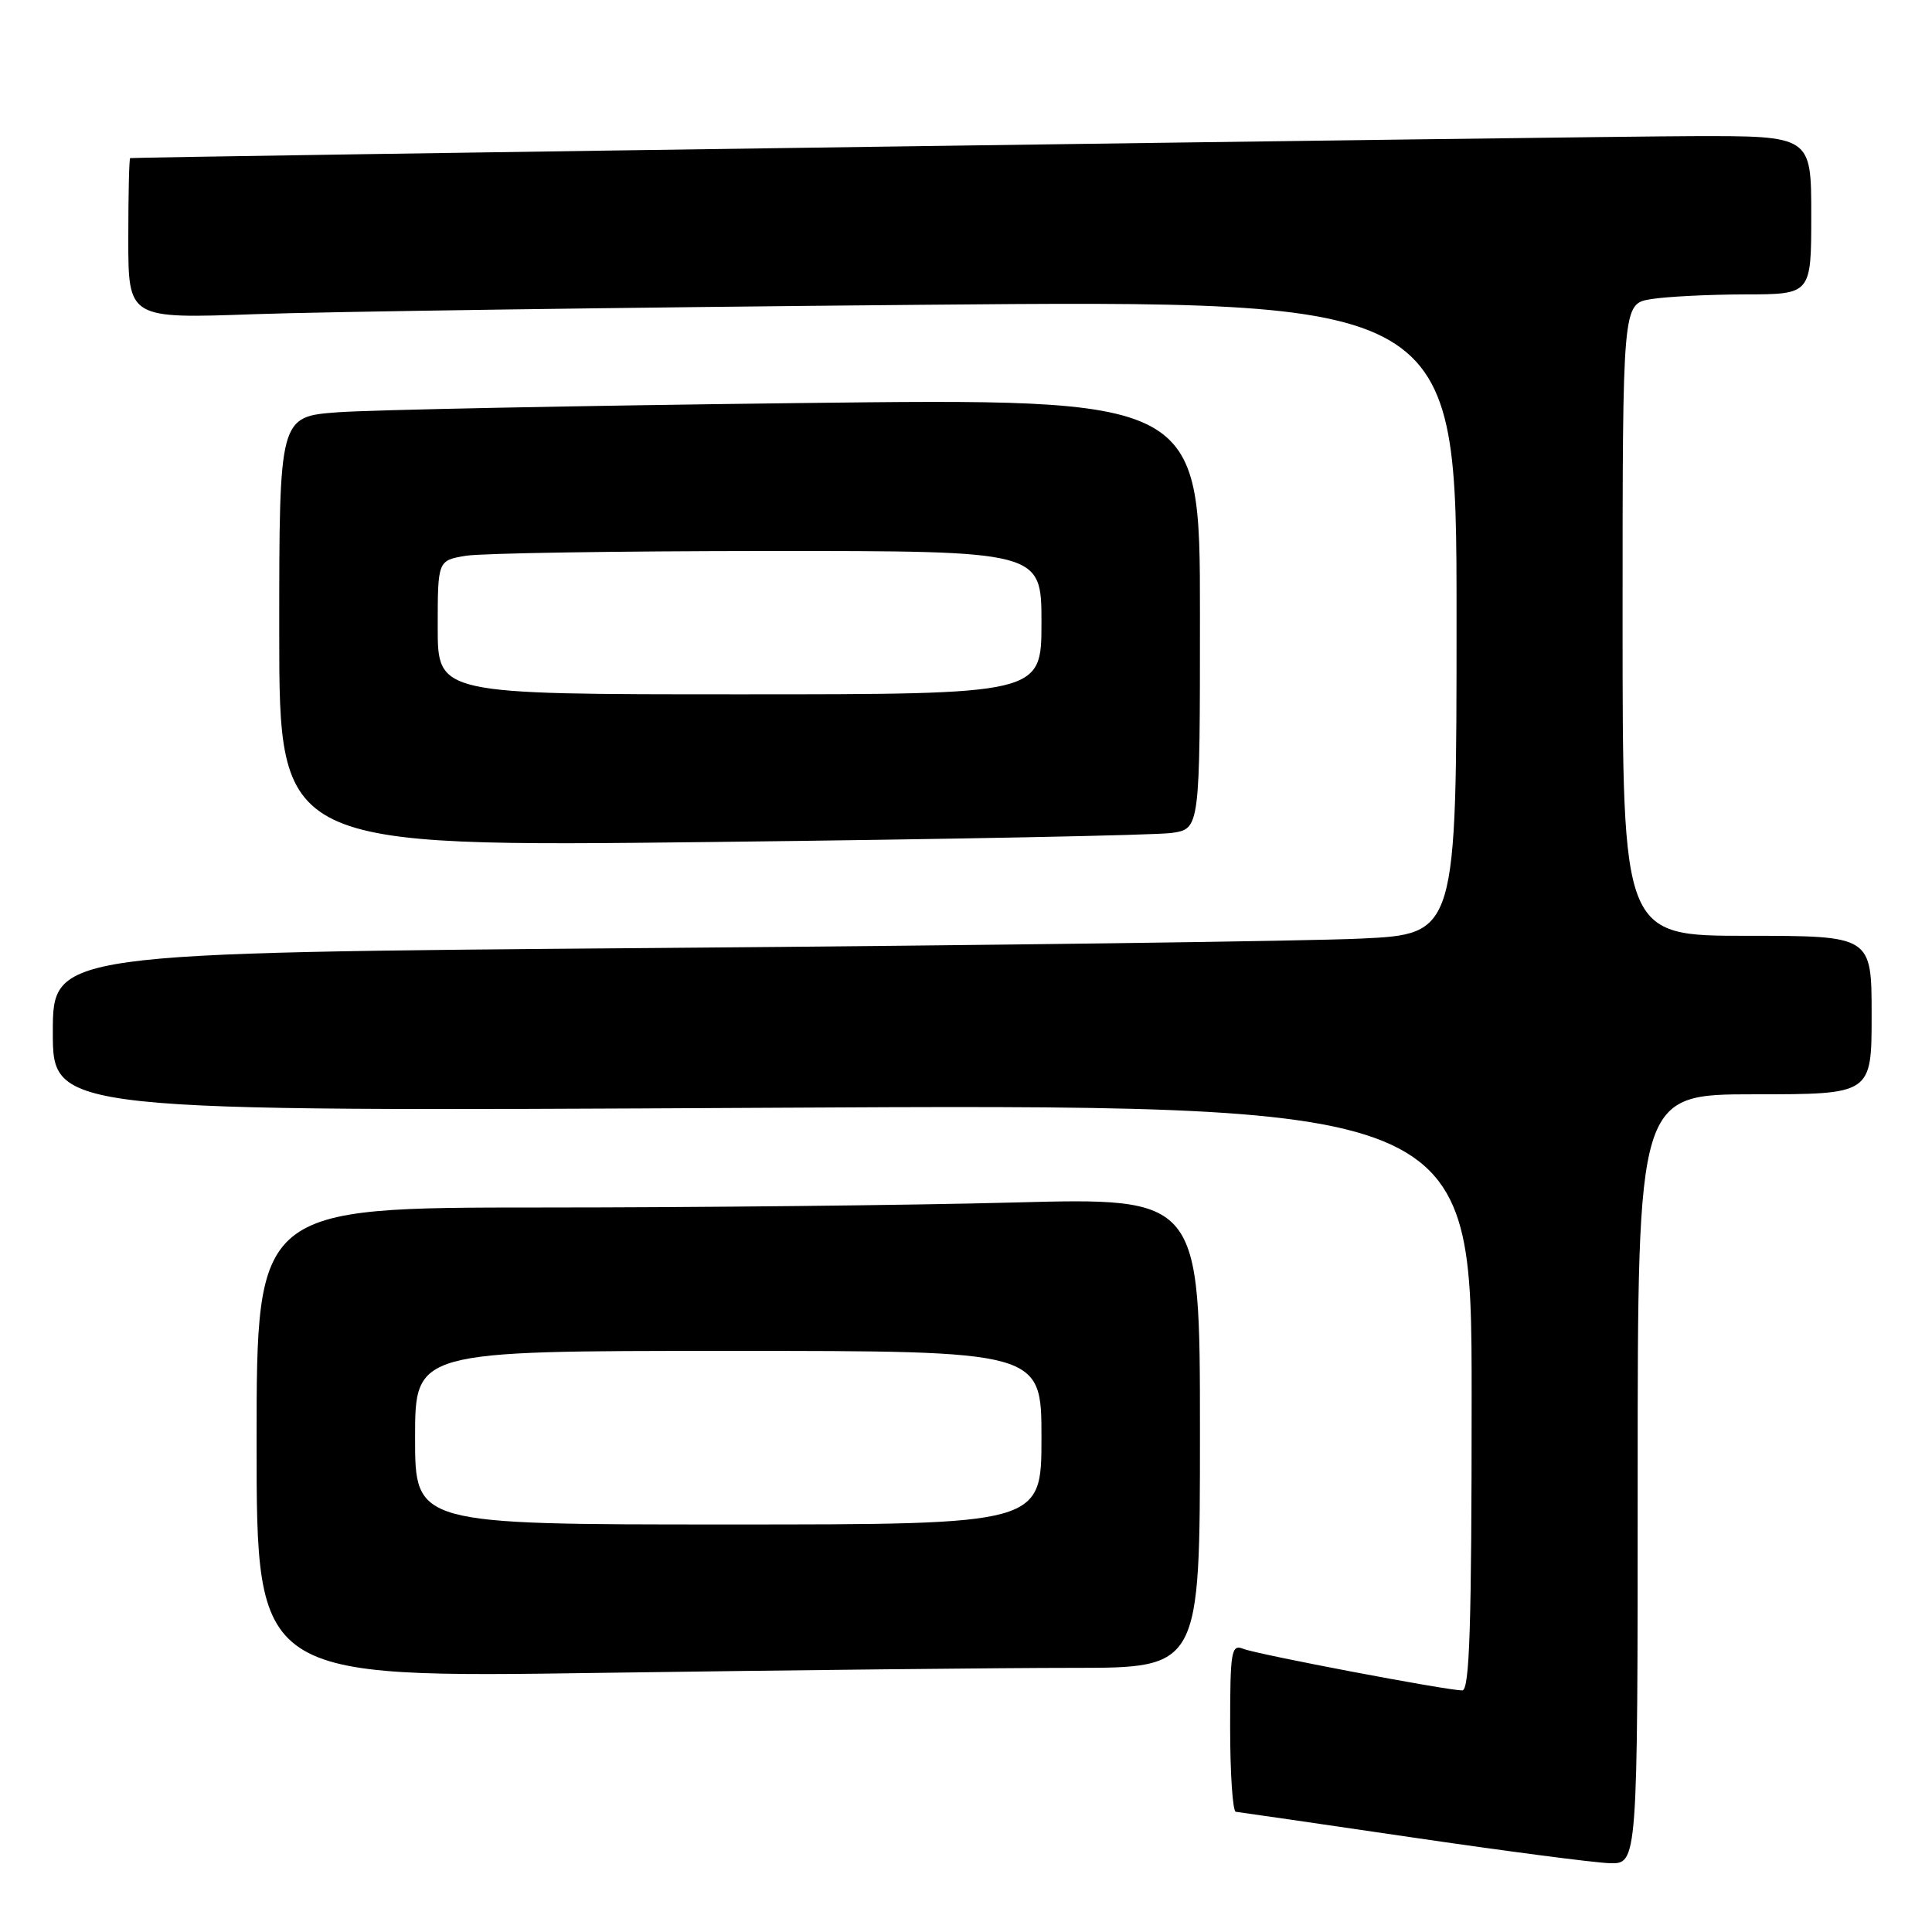 <?xml version="1.0" encoding="UTF-8" standalone="no"?>
<!DOCTYPE svg PUBLIC "-//W3C//DTD SVG 1.1//EN" "http://www.w3.org/Graphics/SVG/1.1/DTD/svg11.dtd" >
<svg xmlns="http://www.w3.org/2000/svg" xmlns:xlink="http://www.w3.org/1999/xlink" version="1.1" viewBox="0 0 256 256">
 <g >
 <path fill="currentColor"
d=" M 217.00 196.00 C 217.00 145.00 217.00 145.00 232.50 145.00 C 248.00 145.00 248.00 145.00 248.00 134.50 C 248.00 124.00 248.00 124.00 231.50 124.00 C 215.00 124.00 215.00 124.00 215.00 82.13 C 215.00 40.26 215.00 40.26 218.75 39.64 C 220.81 39.30 226.44 39.02 231.25 39.01 C 240.00 39.00 240.00 39.00 240.00 28.50 C 240.00 18.00 240.00 18.00 224.25 18.04 C 211.52 18.06 18.13 20.79 17.25 20.95 C 17.11 20.98 17.00 25.78 17.00 31.61 C 17.00 42.23 17.00 42.23 33.75 41.63 C 42.96 41.30 82.56 40.74 121.75 40.39 C 193.00 39.76 193.00 39.76 193.00 81.77 C 193.00 123.78 193.00 123.78 180.25 124.37 C 173.24 124.70 131.39 125.26 87.25 125.61 C 7.00 126.25 7.00 126.25 7.00 136.77 C 7.00 147.29 7.00 147.29 101.00 146.79 C 195.00 146.28 195.00 146.28 195.00 185.14 C 195.00 215.57 194.73 224.00 193.75 223.99 C 191.61 223.97 166.60 219.22 164.75 218.48 C 163.15 217.84 163.00 218.72 163.00 228.89 C 163.00 235.00 163.34 240.03 163.75 240.07 C 164.16 240.11 174.62 241.63 187.00 243.45 C 199.38 245.27 211.19 246.81 213.25 246.88 C 217.00 247.00 217.00 247.00 217.00 196.00 Z  M 142.25 221.00 C 159.00 221.00 159.00 221.00 159.00 189.84 C 159.00 158.68 159.00 158.68 134.25 159.34 C 120.64 159.70 92.51 160.00 71.75 160.00 C 34.00 160.00 34.00 160.00 34.00 191.16 C 34.00 222.33 34.00 222.33 79.75 221.66 C 104.91 221.30 133.04 221.00 142.25 221.00 Z  M 155.25 110.37 C 159.00 109.82 159.00 109.82 159.00 81.30 C 159.00 52.77 159.00 52.77 105.75 53.41 C 76.46 53.76 49.01 54.31 44.75 54.63 C 37.00 55.21 37.00 55.21 37.00 83.72 C 37.00 112.23 37.00 112.23 94.25 111.57 C 125.74 111.21 153.19 110.67 155.25 110.37 Z  M 55.00 190.50 C 55.00 179.00 55.00 179.00 96.50 179.00 C 138.00 179.00 138.00 179.00 138.00 190.50 C 138.00 202.00 138.00 202.00 96.50 202.00 C 55.00 202.00 55.00 202.00 55.00 190.50 Z  M 58.00 83.13 C 58.00 74.26 58.00 74.26 61.75 73.64 C 63.81 73.30 81.81 73.02 101.75 73.01 C 138.00 73.00 138.00 73.00 138.00 82.50 C 138.00 92.00 138.00 92.00 98.00 92.00 C 58.00 92.00 58.00 92.00 58.00 83.13 Z "/>
</g>
</svg>